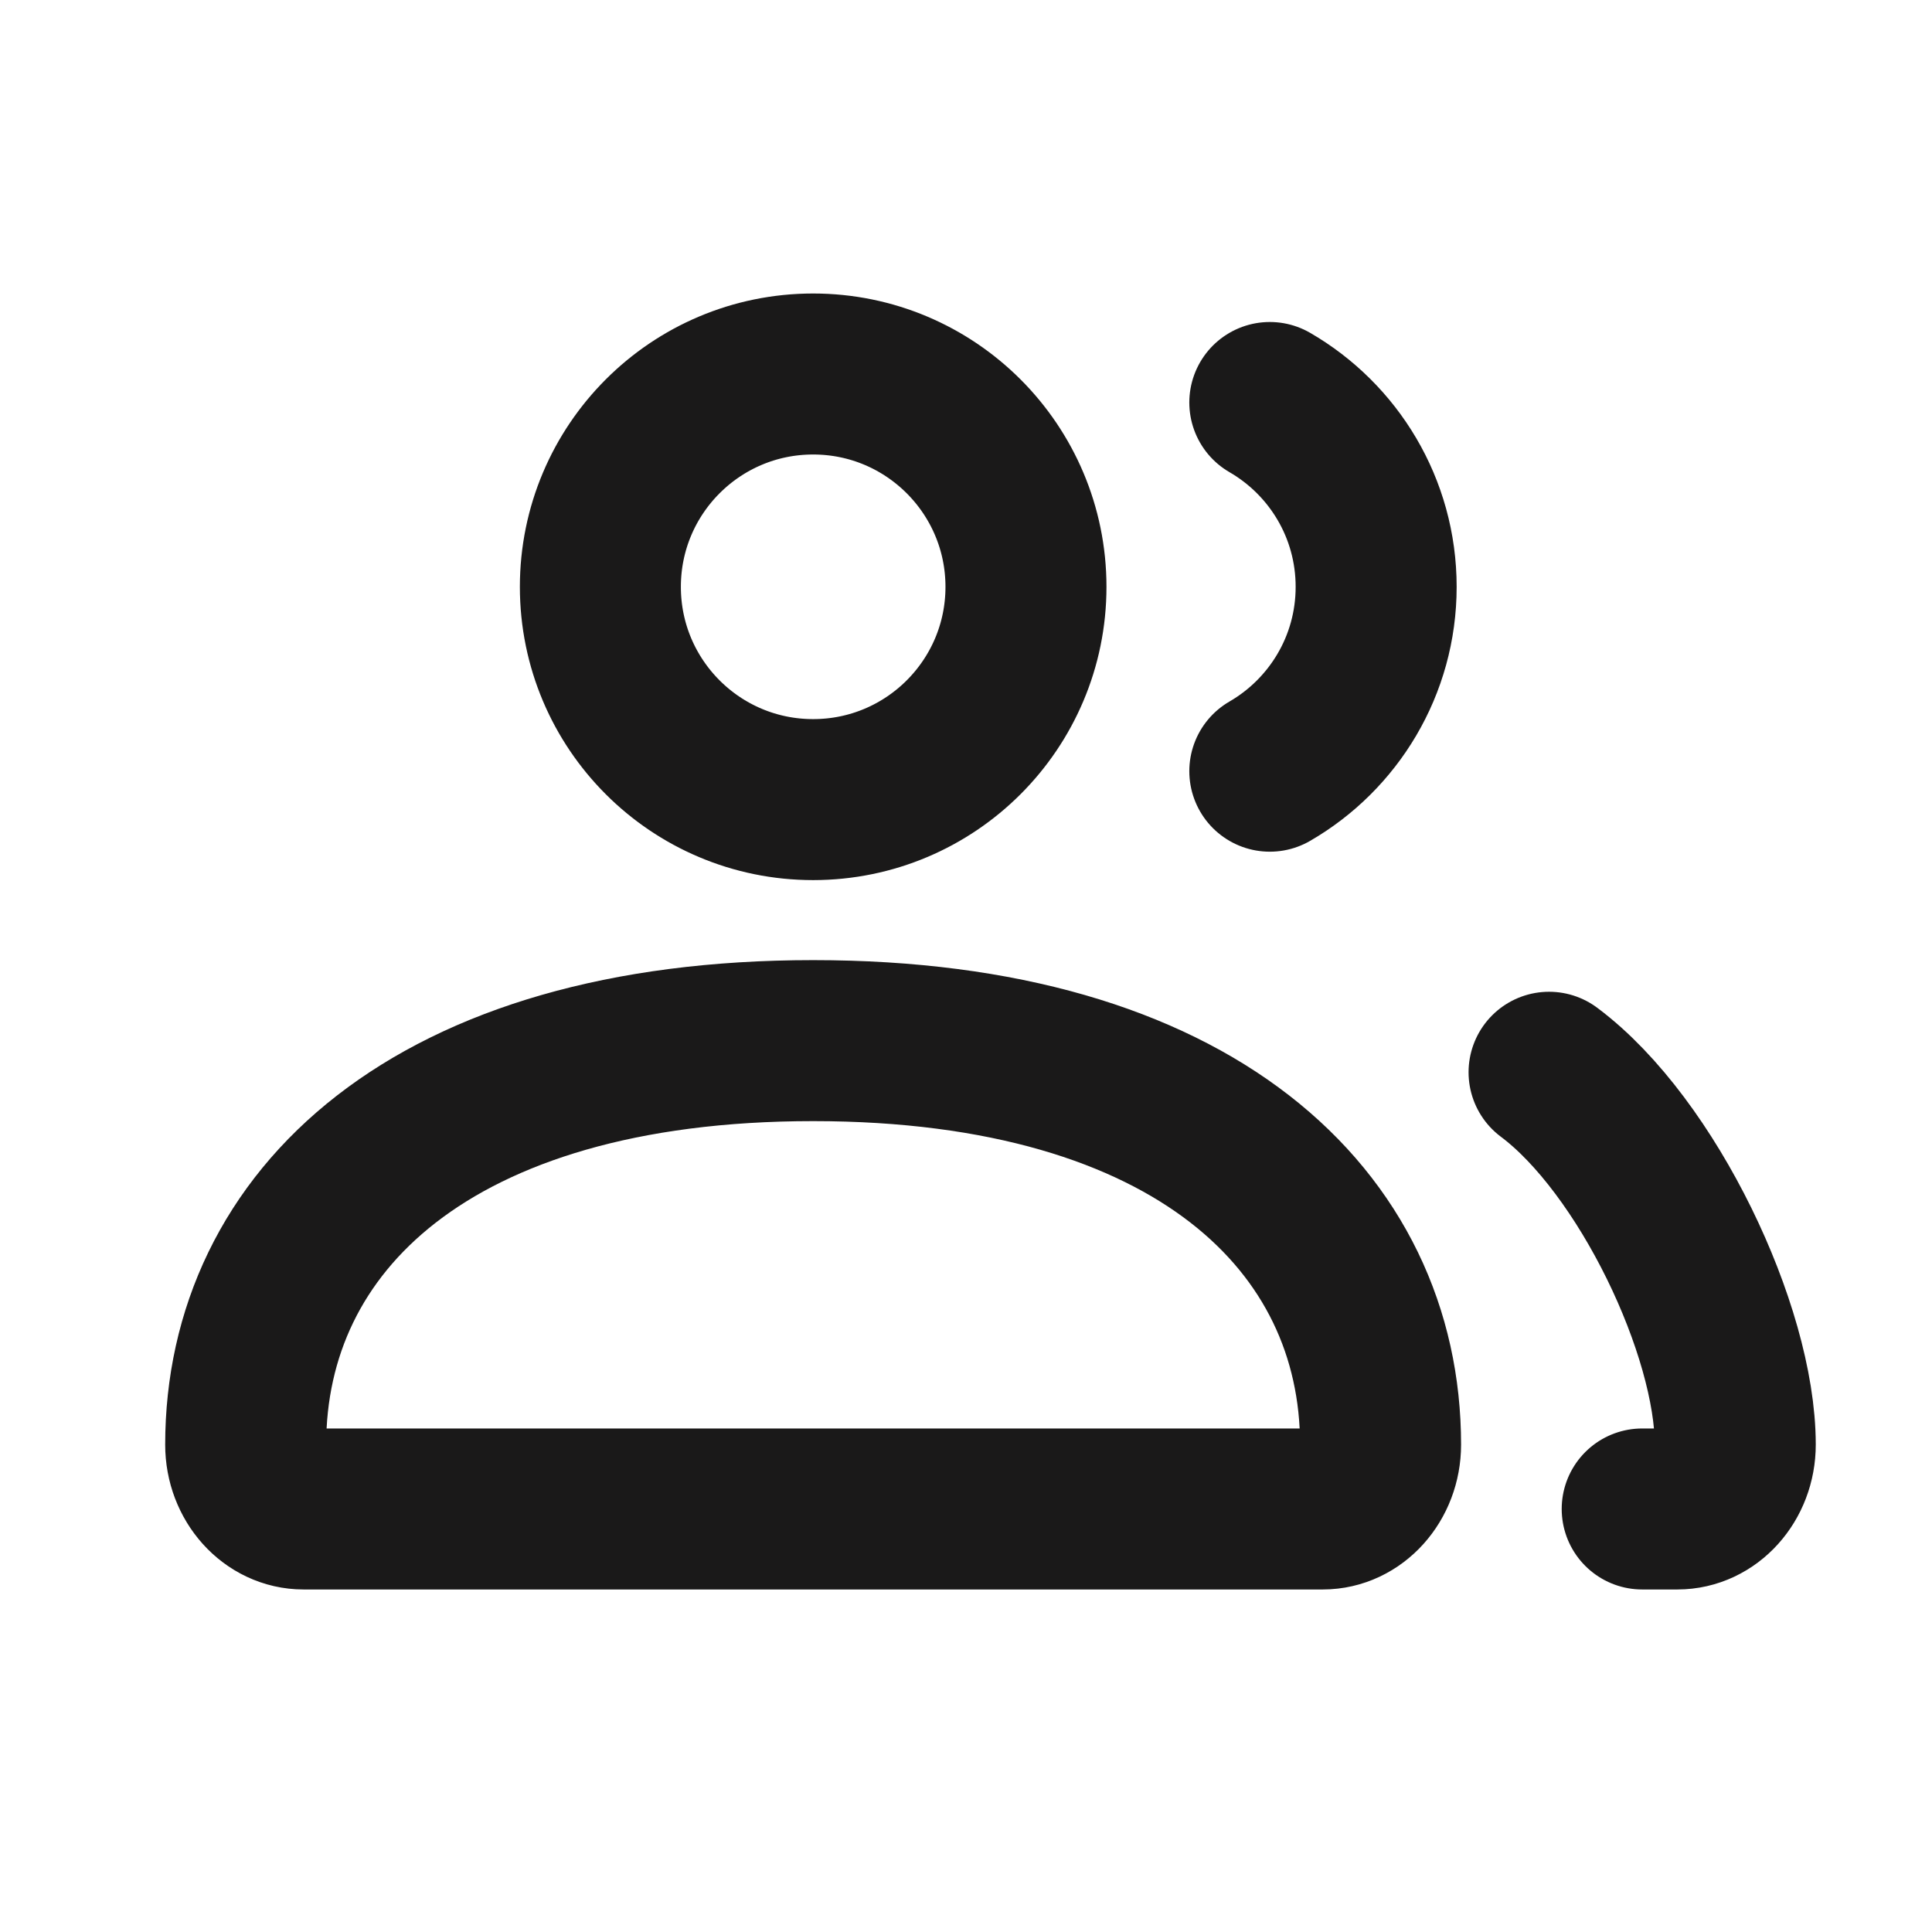 <svg width="24" height="24" viewBox="0 0 24 24" fill="none" xmlns="http://www.w3.org/2000/svg">
<path d="M19.243 13.32C20.465 14.233 21.556 16.531 21.556 17.946C21.556 18.387 21.234 18.745 20.837 18.745H20.4M15.774 9.58C16.564 9.123 17.095 8.268 17.095 7.29C17.095 6.311 16.564 5.457 15.774 5M3.771 18.745H16.432C16.828 18.745 17.15 18.387 17.15 17.946C17.15 15.174 14.834 12.927 10.101 12.927C5.368 12.927 3.052 15.174 3.052 17.946C3.052 18.387 3.374 18.745 3.771 18.745ZM12.745 7.29C12.745 8.75 11.561 9.933 10.101 9.933C8.641 9.933 7.458 8.75 7.458 7.29C7.458 5.83 8.641 4.646 10.101 4.646C11.561 4.646 12.745 5.83 12.745 7.29Z" stroke="#1A1919" stroke-width="2" stroke-linecap="round"/>
</svg>
